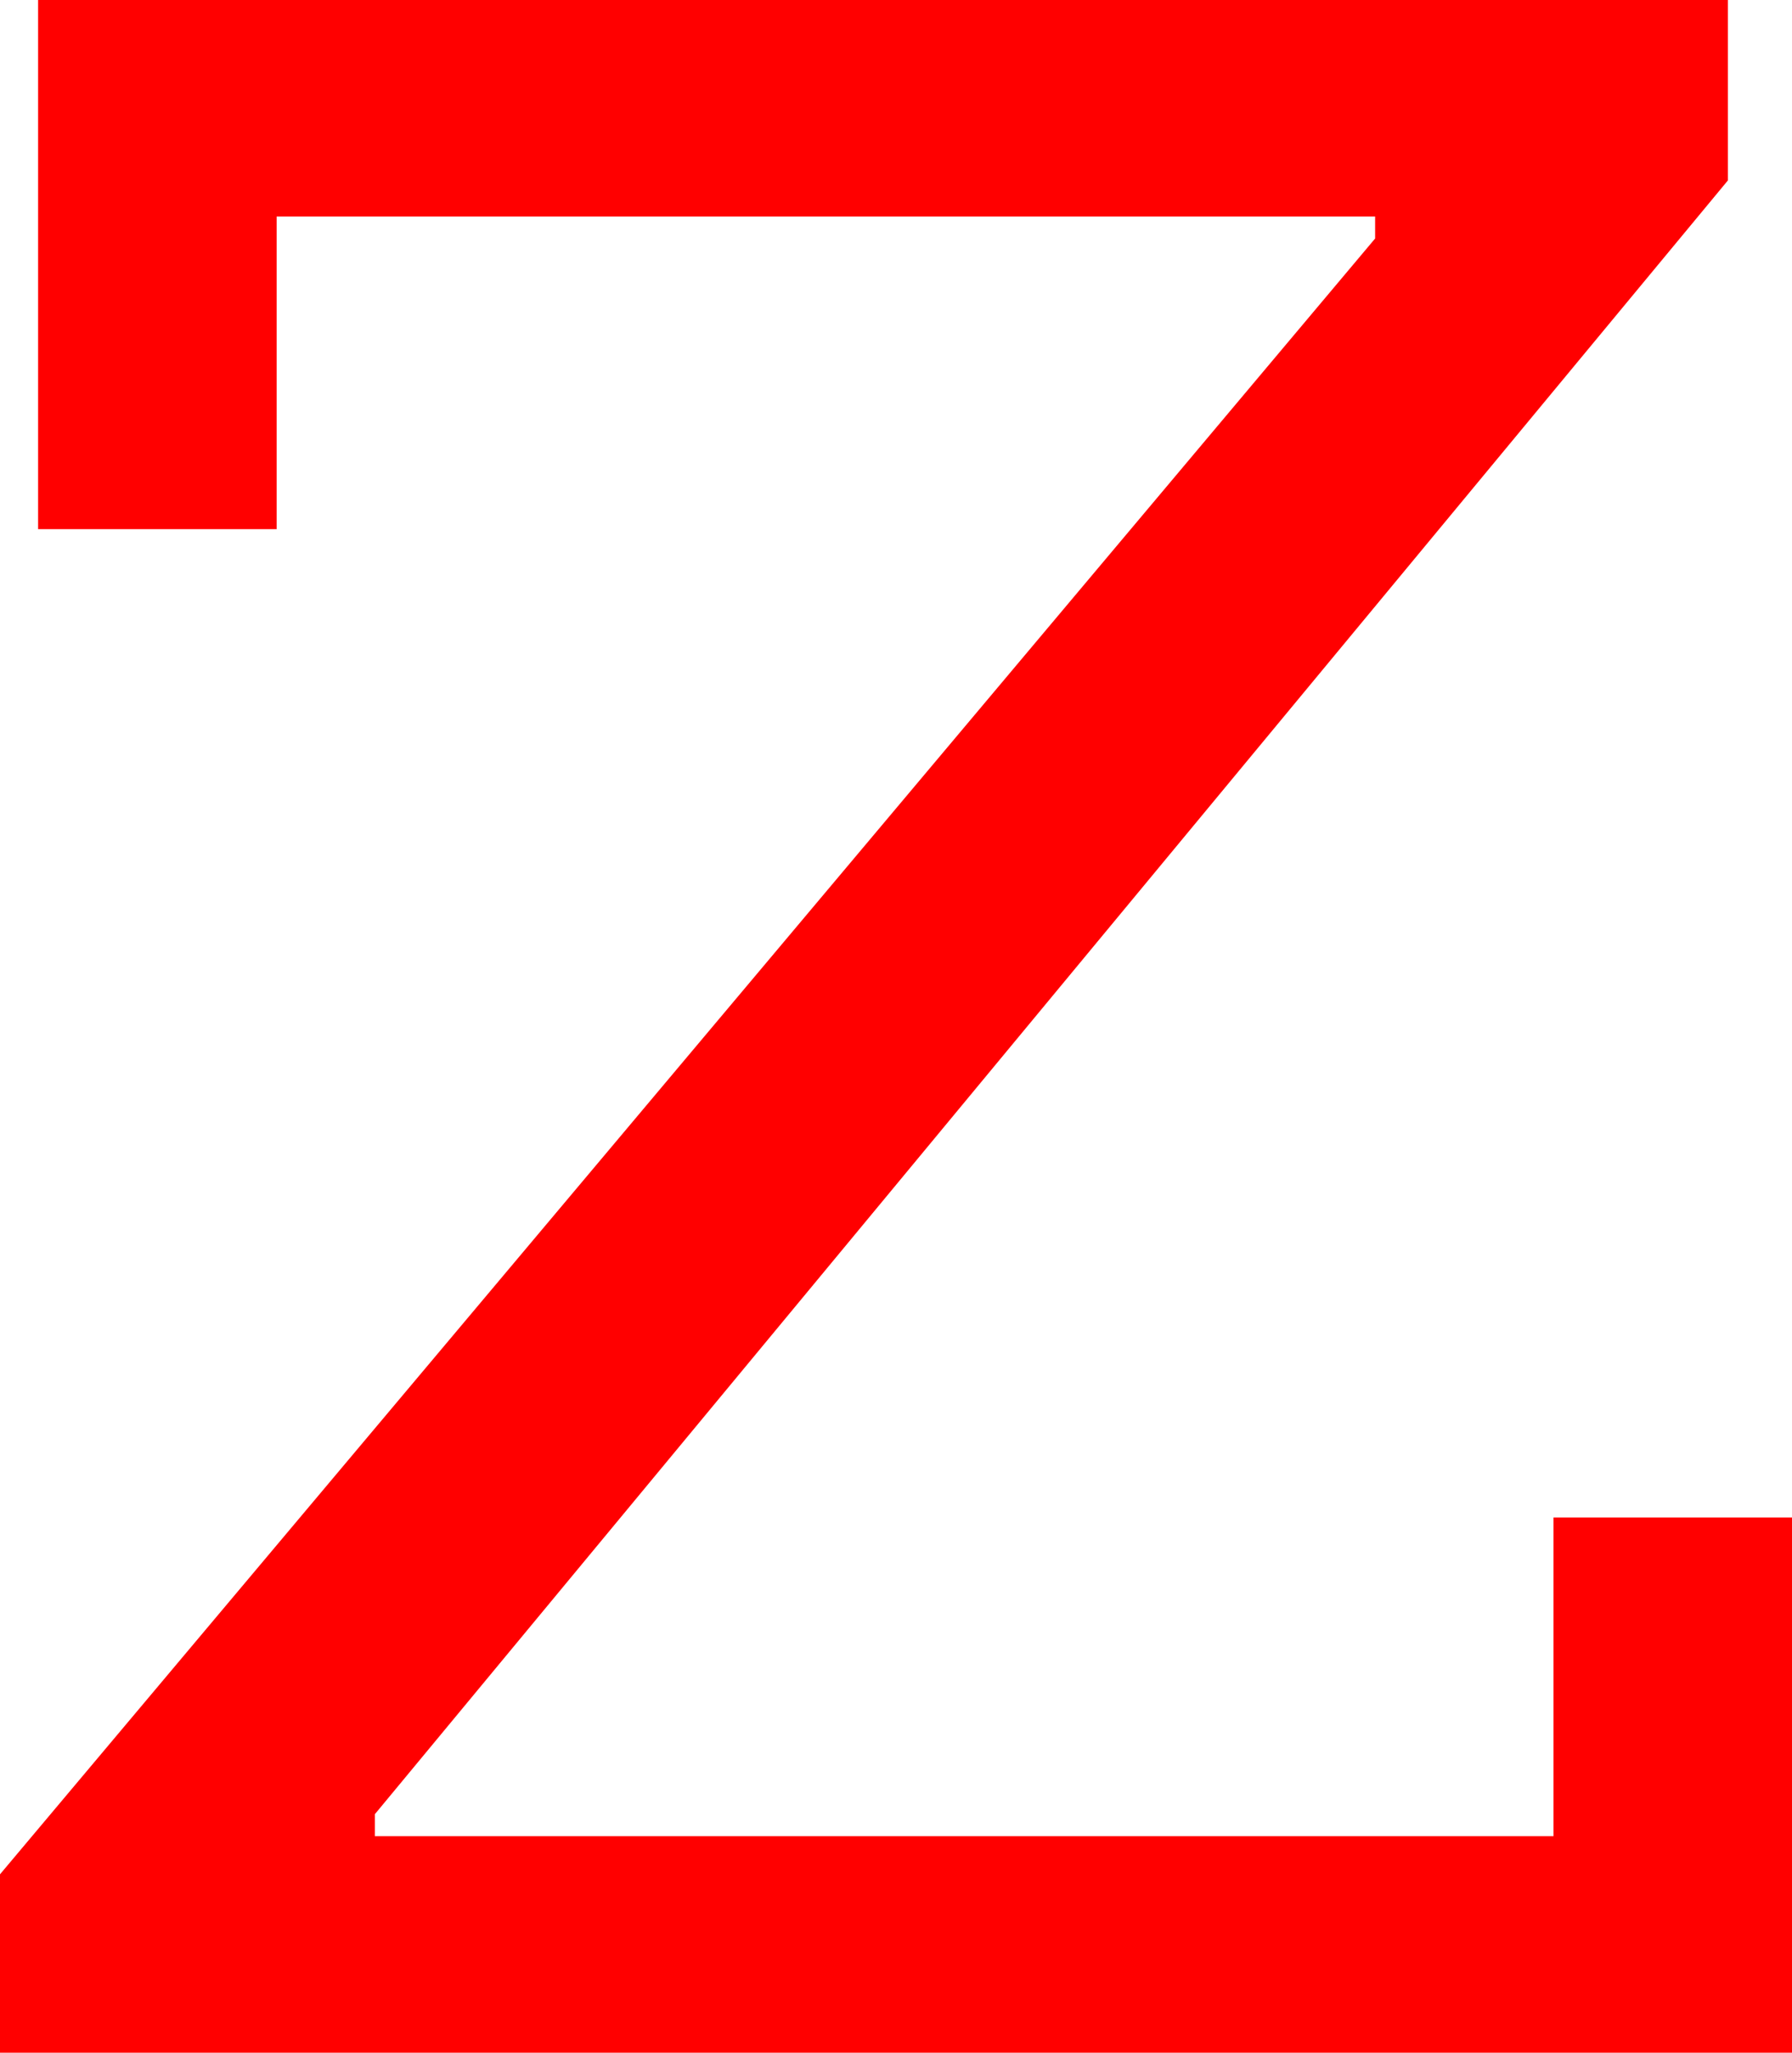<?xml version="1.0" encoding="utf-8"?>
<!DOCTYPE svg PUBLIC "-//W3C//DTD SVG 1.1//EN" "http://www.w3.org/Graphics/SVG/1.1/DTD/svg11.dtd">
<svg width="26.191" height="30" xmlns="http://www.w3.org/2000/svg" xmlns:xlink="http://www.w3.org/1999/xlink" xmlns:xml="http://www.w3.org/XML/1998/namespace" version="1.1">
  <g>
    <g>
      <path style="fill:#FF0000;fill-opacity:1" d="M0.557,0L25.254,0 25.254,2.637 5.479,26.514 5.479,26.836 22.705,26.836 22.705,22.178 26.191,22.178 26.191,30 0,30 0,27.393 20.098,3.486 20.098,3.164 4.043,3.164 4.043,7.734 0.557,7.734 0.557,0z" />
    </g>
  </g>
</svg>